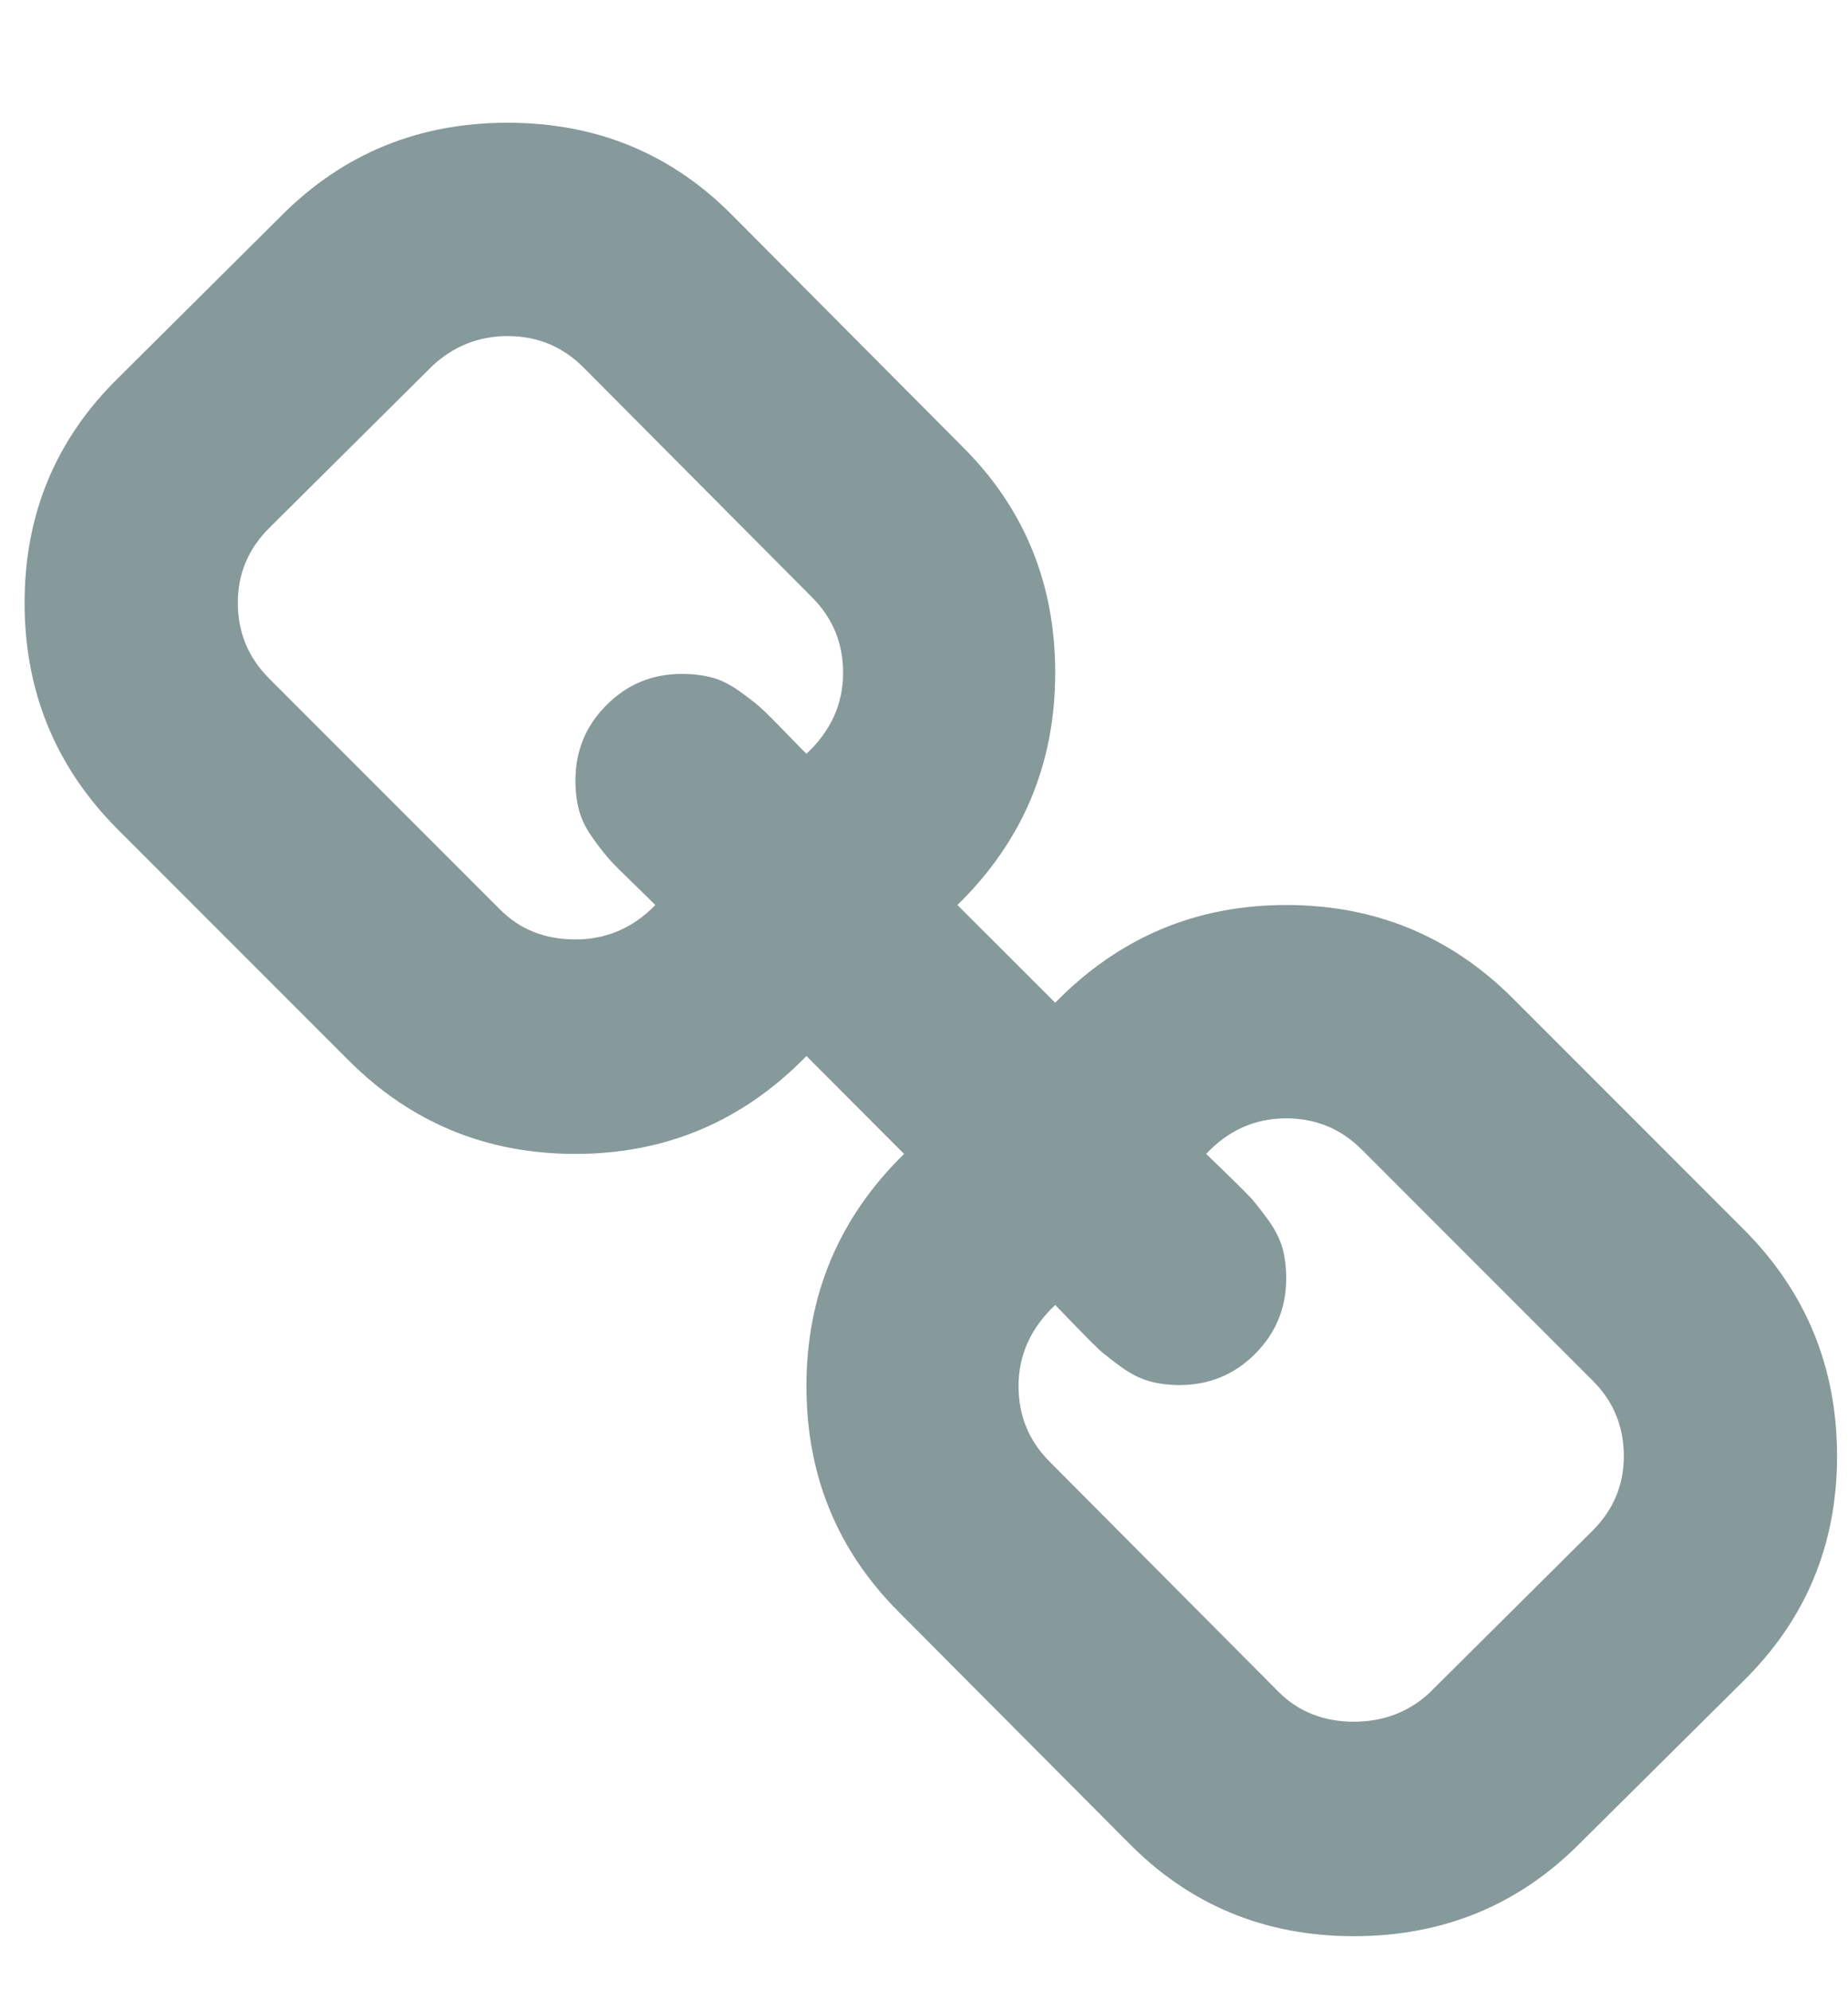 <svg width="13" height="14" viewBox="0 0 13 14" fill="none" xmlns="http://www.w3.org/2000/svg">
<path d="M11.423 10.238C11.423 10.03 11.35 9.852 11.204 9.707L9.579 8.082C9.433 7.936 9.256 7.863 9.048 7.863C8.829 7.863 8.642 7.946 8.485 8.113C8.501 8.128 8.55 8.177 8.634 8.257C8.717 8.338 8.773 8.394 8.802 8.425C8.83 8.457 8.869 8.506 8.919 8.574C8.968 8.641 9.002 8.708 9.021 8.773C9.039 8.838 9.048 8.91 9.048 8.988C9.048 9.196 8.975 9.373 8.829 9.519C8.683 9.665 8.506 9.738 8.298 9.738C8.22 9.738 8.148 9.729 8.083 9.71C8.018 9.692 7.952 9.658 7.884 9.609C7.816 9.559 7.767 9.52 7.735 9.492C7.704 9.463 7.648 9.407 7.567 9.324C7.487 9.24 7.438 9.191 7.423 9.175C7.251 9.337 7.165 9.527 7.165 9.746C7.165 9.954 7.238 10.131 7.384 10.277L8.993 11.894C9.134 12.035 9.311 12.105 9.524 12.105C9.733 12.105 9.91 12.037 10.056 11.902L11.204 10.761C11.35 10.615 11.423 10.441 11.423 10.238ZM5.931 4.73C5.931 4.522 5.858 4.345 5.712 4.199L4.103 2.582C3.957 2.436 3.78 2.363 3.571 2.363C3.368 2.363 3.191 2.433 3.04 2.574L1.892 3.714C1.746 3.86 1.673 4.035 1.673 4.238C1.673 4.446 1.746 4.623 1.892 4.769L3.517 6.394C3.657 6.535 3.834 6.605 4.048 6.605C4.267 6.605 4.454 6.524 4.61 6.363C4.595 6.347 4.545 6.299 4.462 6.218C4.379 6.138 4.323 6.082 4.294 6.05C4.265 6.019 4.226 5.97 4.177 5.902C4.127 5.834 4.093 5.768 4.075 5.703C4.057 5.638 4.048 5.566 4.048 5.488C4.048 5.279 4.121 5.102 4.267 4.957C4.412 4.811 4.59 4.738 4.798 4.738C4.876 4.738 4.948 4.747 5.013 4.765C5.078 4.783 5.144 4.817 5.212 4.867C5.28 4.916 5.329 4.955 5.36 4.984C5.392 5.013 5.448 5.069 5.528 5.152C5.609 5.235 5.657 5.285 5.673 5.3C5.845 5.139 5.931 4.949 5.931 4.73ZM12.267 8.644C12.704 9.082 12.923 9.613 12.923 10.238C12.923 10.863 12.701 11.391 12.259 11.824L11.11 12.964C10.678 13.397 10.149 13.613 9.524 13.613C8.894 13.613 8.363 13.391 7.931 12.949L6.321 11.332C5.889 10.899 5.673 10.371 5.673 9.746C5.673 9.105 5.902 8.561 6.36 8.113L5.673 7.425C5.225 7.884 4.683 8.113 4.048 8.113C3.423 8.113 2.892 7.894 2.454 7.457L0.829 5.832C0.392 5.394 0.173 4.863 0.173 4.238C0.173 3.613 0.394 3.084 0.837 2.652L1.985 1.511C2.418 1.079 2.946 0.863 3.571 0.863C4.202 0.863 4.733 1.084 5.165 1.527L6.774 3.144C7.207 3.576 7.423 4.105 7.423 4.73C7.423 5.371 7.194 5.915 6.735 6.363L7.423 7.05C7.871 6.592 8.412 6.363 9.048 6.363C9.673 6.363 10.204 6.582 10.642 7.019L12.267 8.644Z" fill="#86999B"/>
</svg>
